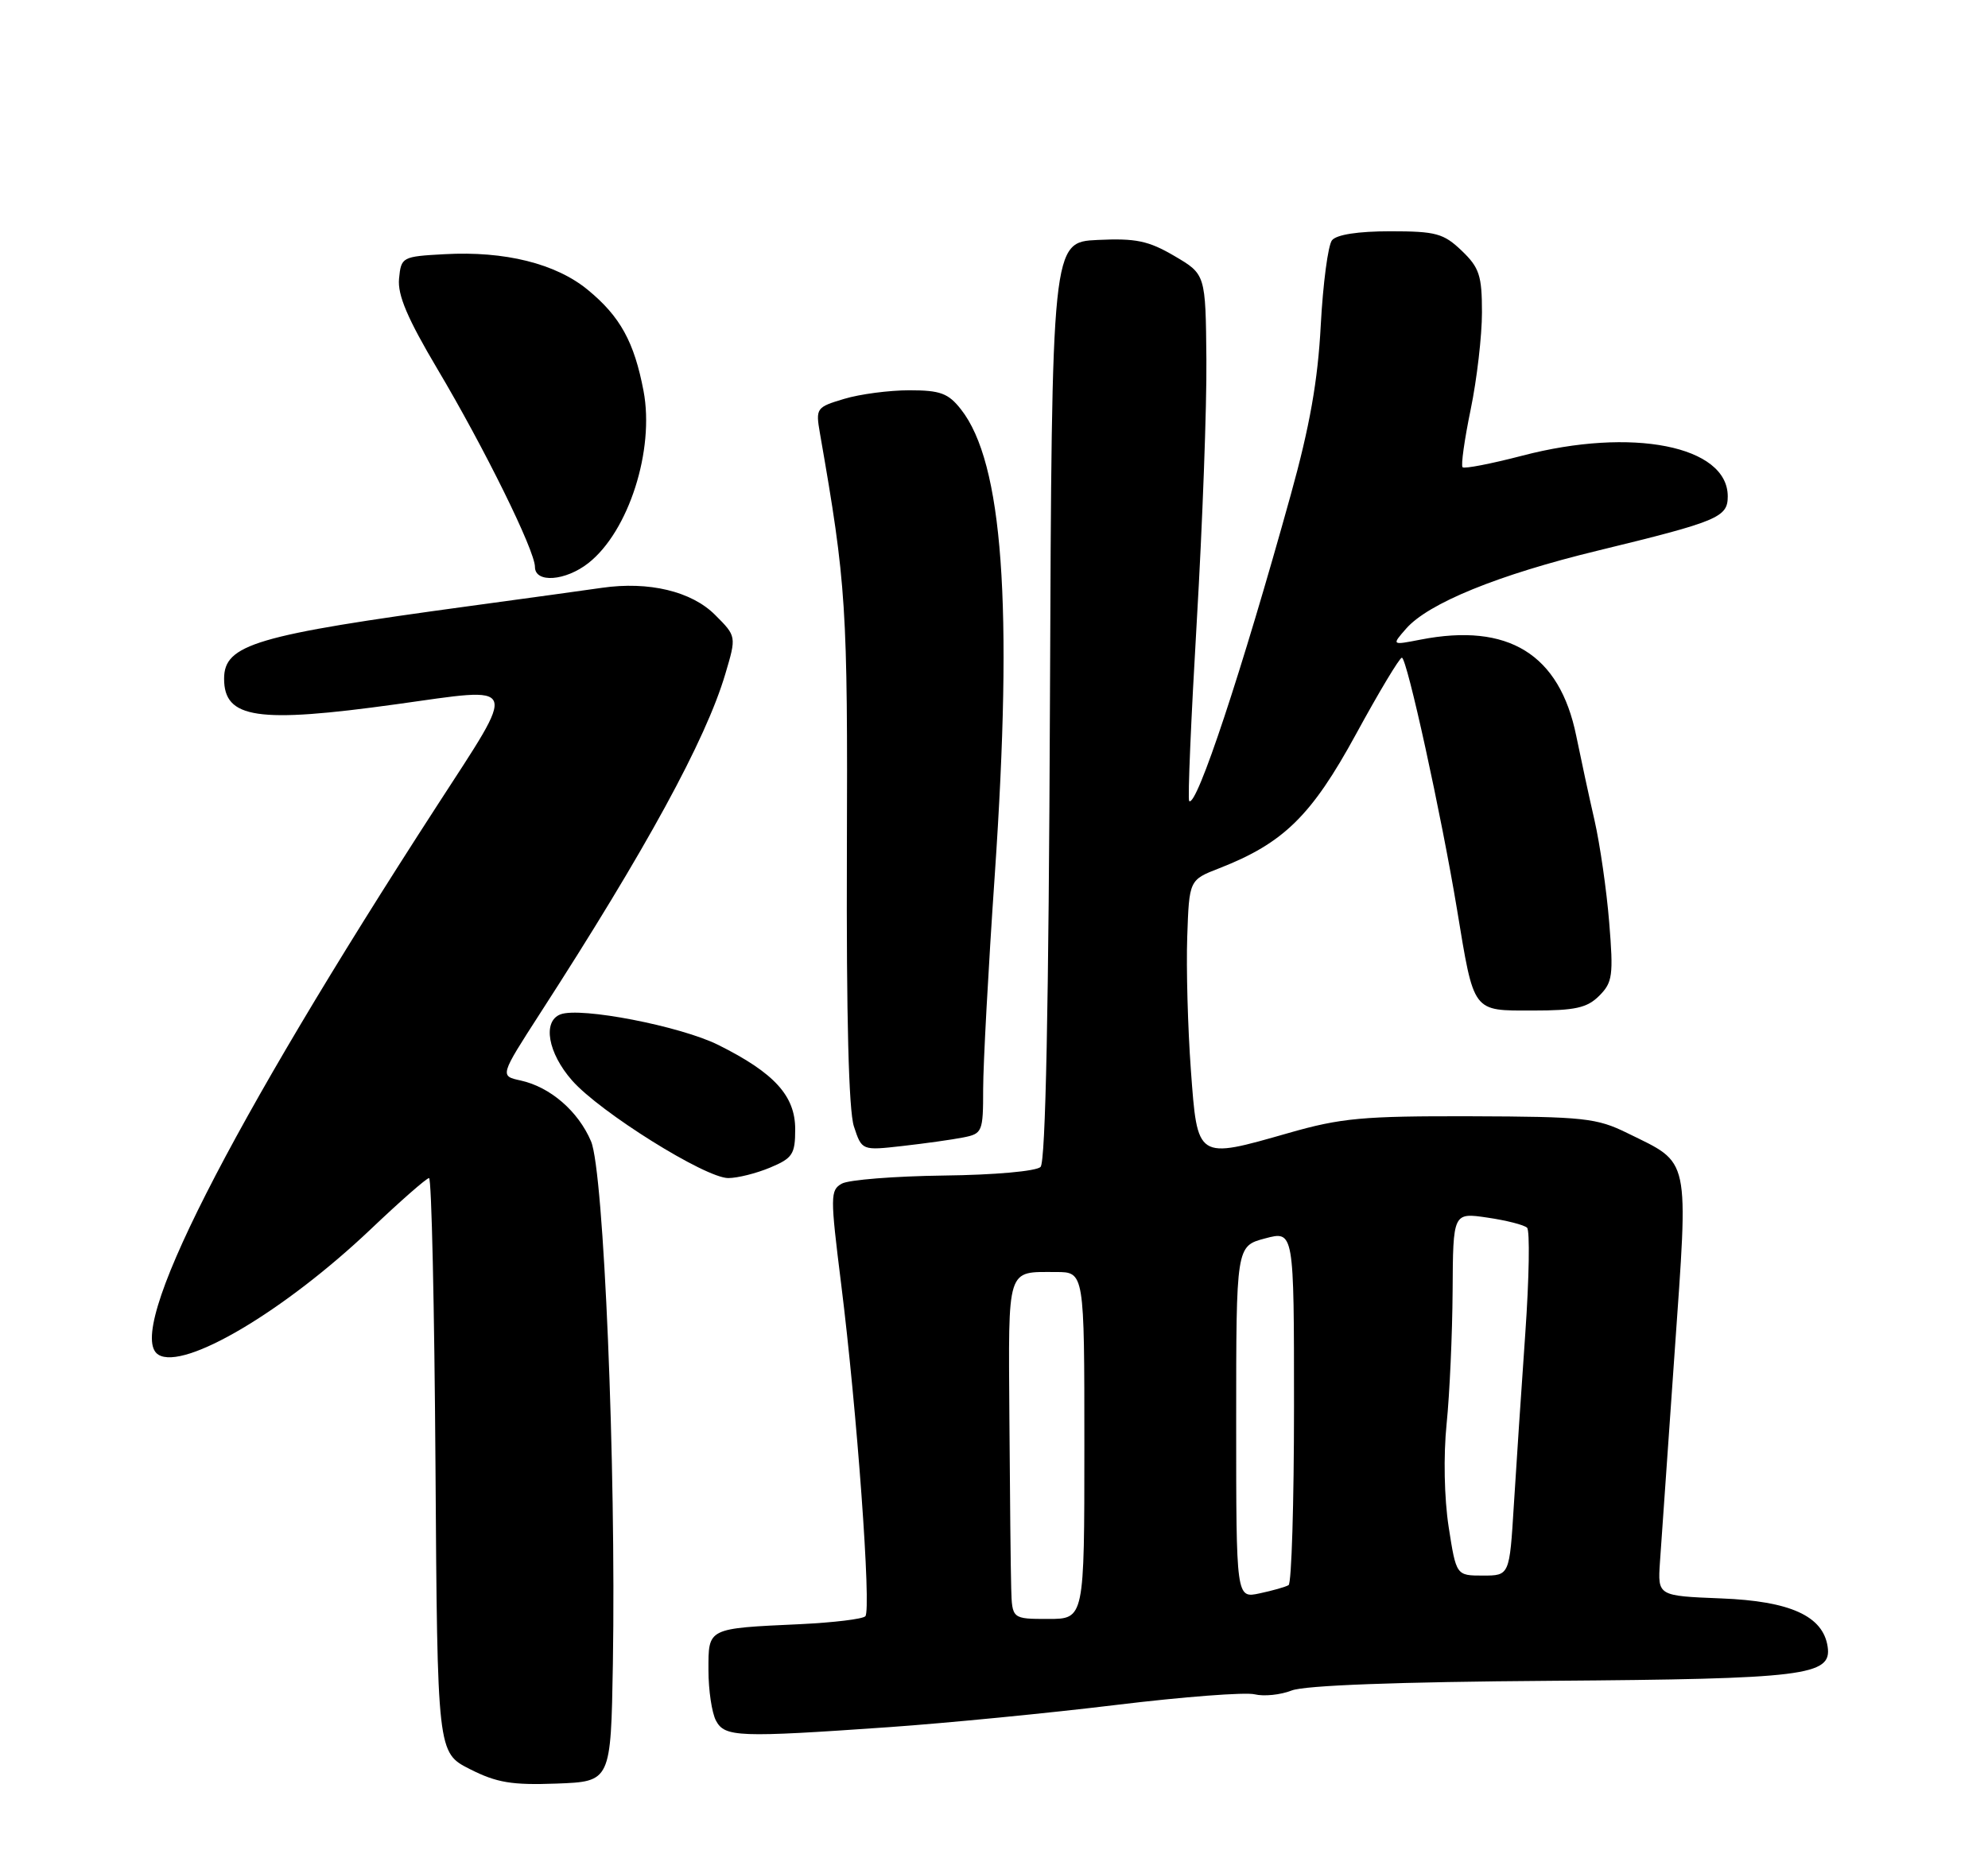 <?xml version="1.0" encoding="UTF-8" standalone="no"?>
<!DOCTYPE svg PUBLIC "-//W3C//DTD SVG 1.1//EN" "http://www.w3.org/Graphics/SVG/1.1/DTD/svg11.dtd" >
<svg xmlns="http://www.w3.org/2000/svg" xmlns:xlink="http://www.w3.org/1999/xlink" version="1.1" viewBox="0 0 275 256">
 <g >
 <path fill="currentColor"
d=" M 84.78 230.19 C 85.23 202.95 83.53 162.08 81.76 157.92 C 79.99 153.75 76.12 150.40 72.02 149.50 C 69.13 148.87 69.13 148.87 74.73 140.18 C 89.39 117.48 97.62 102.40 100.33 93.26 C 101.88 88.04 101.88 88.04 98.92 85.08 C 95.66 81.81 89.74 80.40 83.28 81.33 C 81.20 81.63 72.97 82.77 65.00 83.85 C 35.34 87.88 31.00 89.16 31.00 93.91 C 31.00 99.43 35.59 100.11 54.83 97.44 C 72.08 95.04 71.70 94.10 60.44 111.50 C 31.51 156.17 17.14 184.50 21.91 187.44 C 25.46 189.64 39.31 181.44 51.29 170.07 C 55.38 166.18 59.01 163.00 59.35 163.00 C 59.70 163.00 60.09 180.89 60.24 202.75 C 60.50 242.50 60.50 242.50 65.00 244.78 C 68.71 246.66 70.81 247.01 77.00 246.78 C 84.50 246.50 84.50 246.50 84.78 230.19 Z  M 123.00 238.97 C 130.97 238.41 145.10 237.03 154.38 235.90 C 163.66 234.77 172.30 234.11 173.56 234.43 C 174.83 234.74 177.13 234.51 178.68 233.90 C 180.48 233.19 193.38 232.71 214.50 232.56 C 249.71 232.30 253.41 231.85 252.82 227.85 C 252.19 223.59 247.64 221.53 238.08 221.16 C 229.31 220.81 229.31 220.81 229.62 216.16 C 229.79 213.60 230.70 200.60 231.64 187.27 C 233.58 159.62 233.90 161.10 225.12 156.78 C 220.88 154.69 219.11 154.50 203.50 154.45 C 188.52 154.41 185.52 154.68 178.23 156.77 C 165.50 160.41 165.65 160.50 164.73 148.00 C 164.31 142.22 164.08 133.96 164.23 129.63 C 164.50 121.75 164.50 121.75 168.67 120.13 C 177.55 116.66 181.42 112.87 187.57 101.59 C 190.74 95.77 193.60 91.00 193.92 91.00 C 194.62 91.00 199.40 112.84 201.54 125.78 C 203.93 140.25 203.61 139.82 212.03 139.82 C 217.89 139.82 219.54 139.46 221.22 137.78 C 223.07 135.93 223.20 134.96 222.60 127.62 C 222.24 123.15 221.32 116.80 220.57 113.50 C 219.81 110.20 218.68 104.94 218.04 101.81 C 215.74 90.51 208.65 86.13 196.50 88.50 C 192.50 89.28 192.50 89.28 194.50 86.99 C 197.57 83.47 207.23 79.53 221.00 76.19 C 237.66 72.14 239.00 71.58 239.00 68.68 C 239.00 61.69 225.76 59.07 210.57 63.05 C 206.27 64.17 202.56 64.89 202.32 64.65 C 202.07 64.41 202.58 60.81 203.44 56.65 C 204.30 52.49 205.00 46.45 205.00 43.23 C 205.00 38.12 204.64 37.03 202.20 34.69 C 199.69 32.29 198.63 32.00 192.32 32.00 C 187.86 32.00 184.88 32.46 184.25 33.25 C 183.71 33.94 183.01 39.22 182.70 45.00 C 182.30 52.67 181.18 59.00 178.54 68.50 C 171.77 92.91 165.50 111.83 164.50 110.83 C 164.28 110.62 164.76 99.43 165.55 85.97 C 166.34 72.51 166.94 56.20 166.88 49.72 C 166.77 37.95 166.77 37.95 162.46 35.42 C 158.86 33.31 157.12 32.95 151.83 33.20 C 145.50 33.50 145.50 33.50 145.24 96.96 C 145.07 139.33 144.64 160.76 143.94 161.46 C 143.35 162.05 137.57 162.57 130.53 162.65 C 123.73 162.74 117.39 163.24 116.45 163.77 C 114.84 164.67 114.84 165.50 116.35 177.61 C 118.54 195.07 120.56 222.78 119.70 223.63 C 119.32 224.02 115.29 224.50 110.75 224.72 C 97.77 225.32 98.00 225.21 98.00 231.08 C 98.00 233.86 98.47 237.00 99.04 238.07 C 100.26 240.36 102.11 240.43 123.00 238.97 Z  M 106.53 161.55 C 109.64 160.25 110.00 159.70 110.00 156.24 C 110.00 151.62 107.12 148.45 99.38 144.59 C 94.16 141.98 80.29 139.29 77.53 140.35 C 75.02 141.31 75.79 145.69 79.13 149.49 C 82.98 153.88 97.57 163.00 100.74 163.00 C 102.02 163.00 104.62 162.35 106.53 161.55 Z  M 133.25 157.38 C 135.89 156.86 136.00 156.60 136.00 150.68 C 136.00 147.29 136.72 133.94 137.61 121.01 C 140.16 83.68 138.73 64.01 132.93 56.64 C 131.18 54.41 130.07 54.00 125.79 54.00 C 123.01 54.00 118.95 54.53 116.77 55.19 C 112.92 56.34 112.82 56.48 113.42 59.94 C 117.08 80.92 117.27 83.83 117.15 118.00 C 117.07 140.67 117.40 153.65 118.12 155.85 C 119.22 159.20 119.22 159.20 124.86 158.56 C 127.96 158.21 131.74 157.68 133.25 157.38 Z  M 81.39 77.91 C 86.96 73.53 90.57 62.26 89.02 54.09 C 87.73 47.32 85.80 43.80 81.33 40.12 C 76.91 36.47 69.84 34.71 61.50 35.17 C 55.62 35.49 55.49 35.56 55.20 38.56 C 54.98 40.82 56.37 44.08 60.51 51.06 C 67.01 62.00 74.00 76.18 74.00 78.44 C 74.00 80.71 78.22 80.40 81.39 77.91 Z  M 139.88 219.75 C 139.81 217.41 139.70 206.84 139.63 196.26 C 139.49 175.07 139.19 176.00 146.08 176.00 C 150.00 176.00 150.00 176.00 150.00 200.00 C 150.00 224.00 150.00 224.00 145.00 224.00 C 140.00 224.00 140.00 224.00 139.88 219.75 Z  M 171.00 196.79 C 171.00 172.41 171.00 172.41 175.00 171.35 C 179.00 170.28 179.00 170.28 179.00 194.58 C 179.00 207.95 178.66 219.08 178.25 219.32 C 177.84 219.57 176.04 220.08 174.25 220.46 C 171.00 221.16 171.00 221.16 171.00 196.79 Z  M 200.39 211.25 C 199.78 207.27 199.66 201.42 200.11 197.00 C 200.53 192.88 200.90 184.61 200.94 178.64 C 201.00 167.77 201.00 167.77 205.75 168.47 C 208.36 168.85 210.83 169.48 211.24 169.87 C 211.64 170.26 211.53 176.86 210.99 184.54 C 210.45 192.22 209.74 202.89 209.41 208.25 C 208.81 218.00 208.81 218.00 205.13 218.00 C 201.44 218.00 201.44 218.00 200.39 211.25 Z "/>
</g>
</svg>